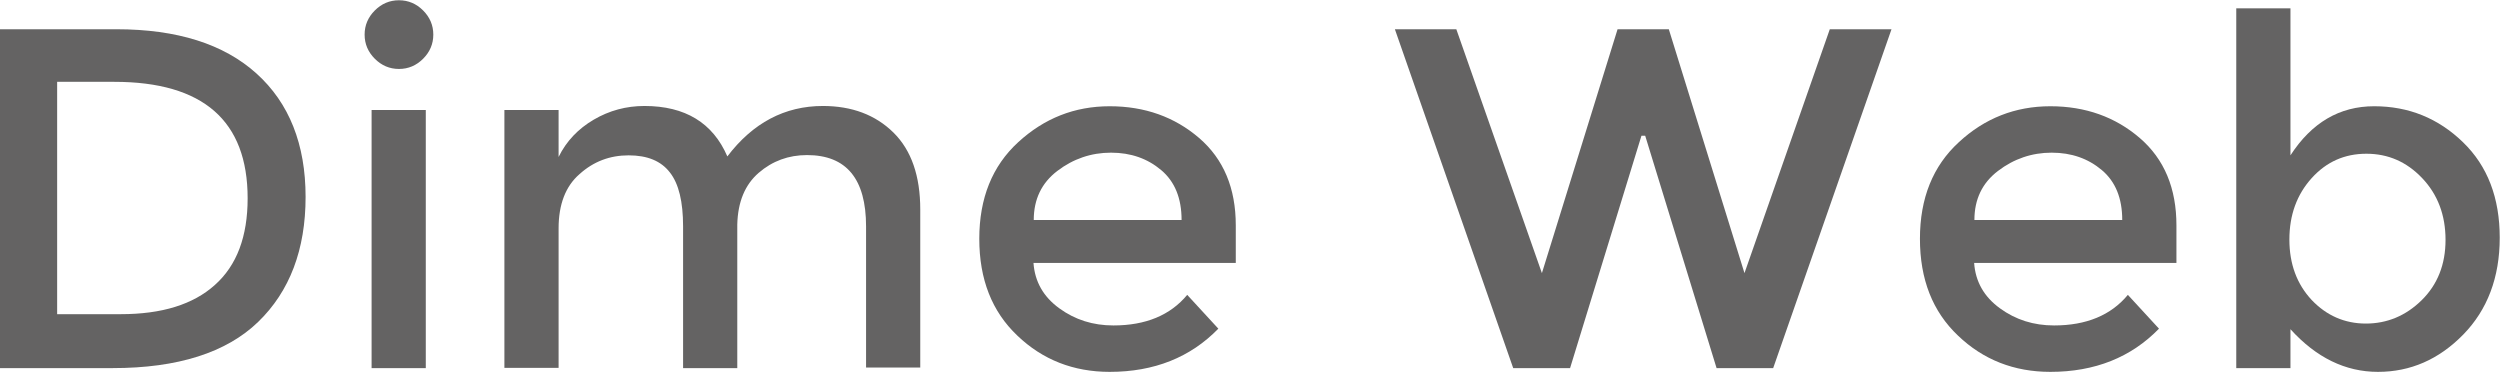 <?xml version="1.0" encoding="utf-8"?>
<!-- Generator: Adobe Illustrator 22.1.0, SVG Export Plug-In . SVG Version: 6.00 Build 0)  -->
<svg version="1.1" id="Calque_1" xmlns="http://www.w3.org/2000/svg" xmlns:xlink="http://www.w3.org/1999/xlink" x="0px" y="0px"
	 viewBox="0 0 931.8 138.6" style="enable-background:new 0 0 931.8 138.6;" xml:space="preserve">
<style type="text/css">
	.st0{fill:#646363;}
</style>
<g id="Calque_2_1_">
</g>
<g id="Calque_1_1_">
</g>
<g id="Calque_3">
	<g>
		<path class="st0" d="M95.6,27.4c12.2,11,18.3,26.4,18.3,46S108,108.6,96.2,120S66.3,137.2,42,137.2H0V10.9h43.4
			C66,10.9,83.4,16.4,95.6,27.4z M92.3,73.9c0-28.9-16.6-43.4-49.7-43.4H21.3v86.6H45c15.3,0,27-3.6,35.1-10.9
			C88.3,98.9,92.3,88.1,92.3,73.9z"/>
		<path class="st0" d="M139.7,21.9c-2.5-2.5-3.8-5.5-3.8-9s1.3-6.5,3.8-9s5.5-3.8,9-3.8s6.5,1.3,9,3.8s3.8,5.5,3.8,9s-1.3,6.5-3.8,9
			s-5.5,3.8-9,3.8S142.2,24.4,139.7,21.9z M158.7,137.2h-20.2V41h20.2V137.2z"/>
		<path class="st0" d="M208.2,85.1v52H188V41h20.2v17.5c2.9-5.9,7.3-10.5,13.1-13.9s12.1-5.1,18.9-5.1c15.2,0,25.5,6.3,30.9,18.8
			c9.5-12.5,21.4-18.8,35.6-18.8c10.8,0,19.6,3.3,26.3,9.9c6.7,6.6,10,16.2,10,28.7V137h-20.2V84.4c0-17.7-7.3-26.6-22-26.6
			c-6.9,0-12.9,2.2-18,6.6s-7.8,10.8-8,19.3v53.5h-20.2V84.4c0-9.2-1.6-15.9-4.9-20.1c-3.3-4.3-8.4-6.4-15.4-6.4s-13.1,2.3-18.3,7
			C210.8,69.4,208.2,76.2,208.2,85.1z"/>
		<path class="st0" d="M460.6,98h-75.4c0.5,7,3.7,12.6,9.6,16.9s12.6,6.4,20.2,6.4c12,0,21.2-3.8,27.5-11.4l11.6,12.6
			c-10.4,10.7-23.9,16.1-40.5,16.1c-13.5,0-25-4.5-34.4-13.5c-9.5-9-14.2-21-14.2-36.1s4.8-27.1,14.5-36s21-13.4,34.1-13.4
			s24.2,4,33.3,11.8c9.2,7.9,13.7,18.8,13.7,32.6L460.6,98L460.6,98z M385.3,82h55.1c0-8.1-2.5-14.3-7.6-18.6s-11.3-6.5-18.7-6.5
			c-7.4,0-14.1,2.3-20,6.8C388.2,68.2,385.3,74.3,385.3,82z"/>
		<path class="st0" d="M574.7,101.8l28.2-90.9H622l28.2,90.9L682,10.9h23l-44.1,126.3h-21.1l-26.6-86.6h-1.4l-26.6,86.6H564
			L519.9,10.9h22.9L574.7,101.8z"/>
		<path class="st0" d="M811.2,98h-75.4c0.5,7,3.7,12.6,9.6,16.9c5.9,4.3,12.6,6.4,20.2,6.4c12,0,21.2-3.8,27.5-11.4l11.6,12.6
			c-10.4,10.7-23.9,16.1-40.5,16.1c-13.5,0-25-4.5-34.4-13.5c-9.5-9-14.2-21-14.2-36.1s4.8-27.1,14.5-36c9.6-8.9,21-13.4,34.1-13.4
			s24.2,4,33.3,11.8c9.2,7.9,13.7,18.8,13.7,32.6L811.2,98L811.2,98z M735.9,82H791c0-8.1-2.5-14.3-7.6-18.6s-11.3-6.5-18.7-6.5
			s-14.1,2.3-20,6.8S735.9,74.3,735.9,82z"/>
		<path class="st0" d="M884.9,39.6c12.9,0,23.9,4.5,33.1,13.4s13.7,20.8,13.7,35.6s-4.6,26.9-13.6,36.1
			c-9.1,9.3-19.7,13.9-31.8,13.9s-23-5.3-32.6-15.9v14.5h-20.2V3.1h20.2v54.8C861.6,45.7,872,39.6,884.9,39.6z M853.3,89.3
			c0,9.1,2.8,16.6,8.3,22.5c5.5,5.8,12.3,8.8,20.2,8.8s14.9-2.9,20.8-8.7c5.9-5.8,8.9-13.3,8.9-22.5s-2.9-16.9-8.7-23
			s-12.7-9.1-20.8-9.1s-14.9,3-20.4,9.1C856.1,72.5,853.3,80.1,853.3,89.3z"/>
	</g>
</g>
</svg>
